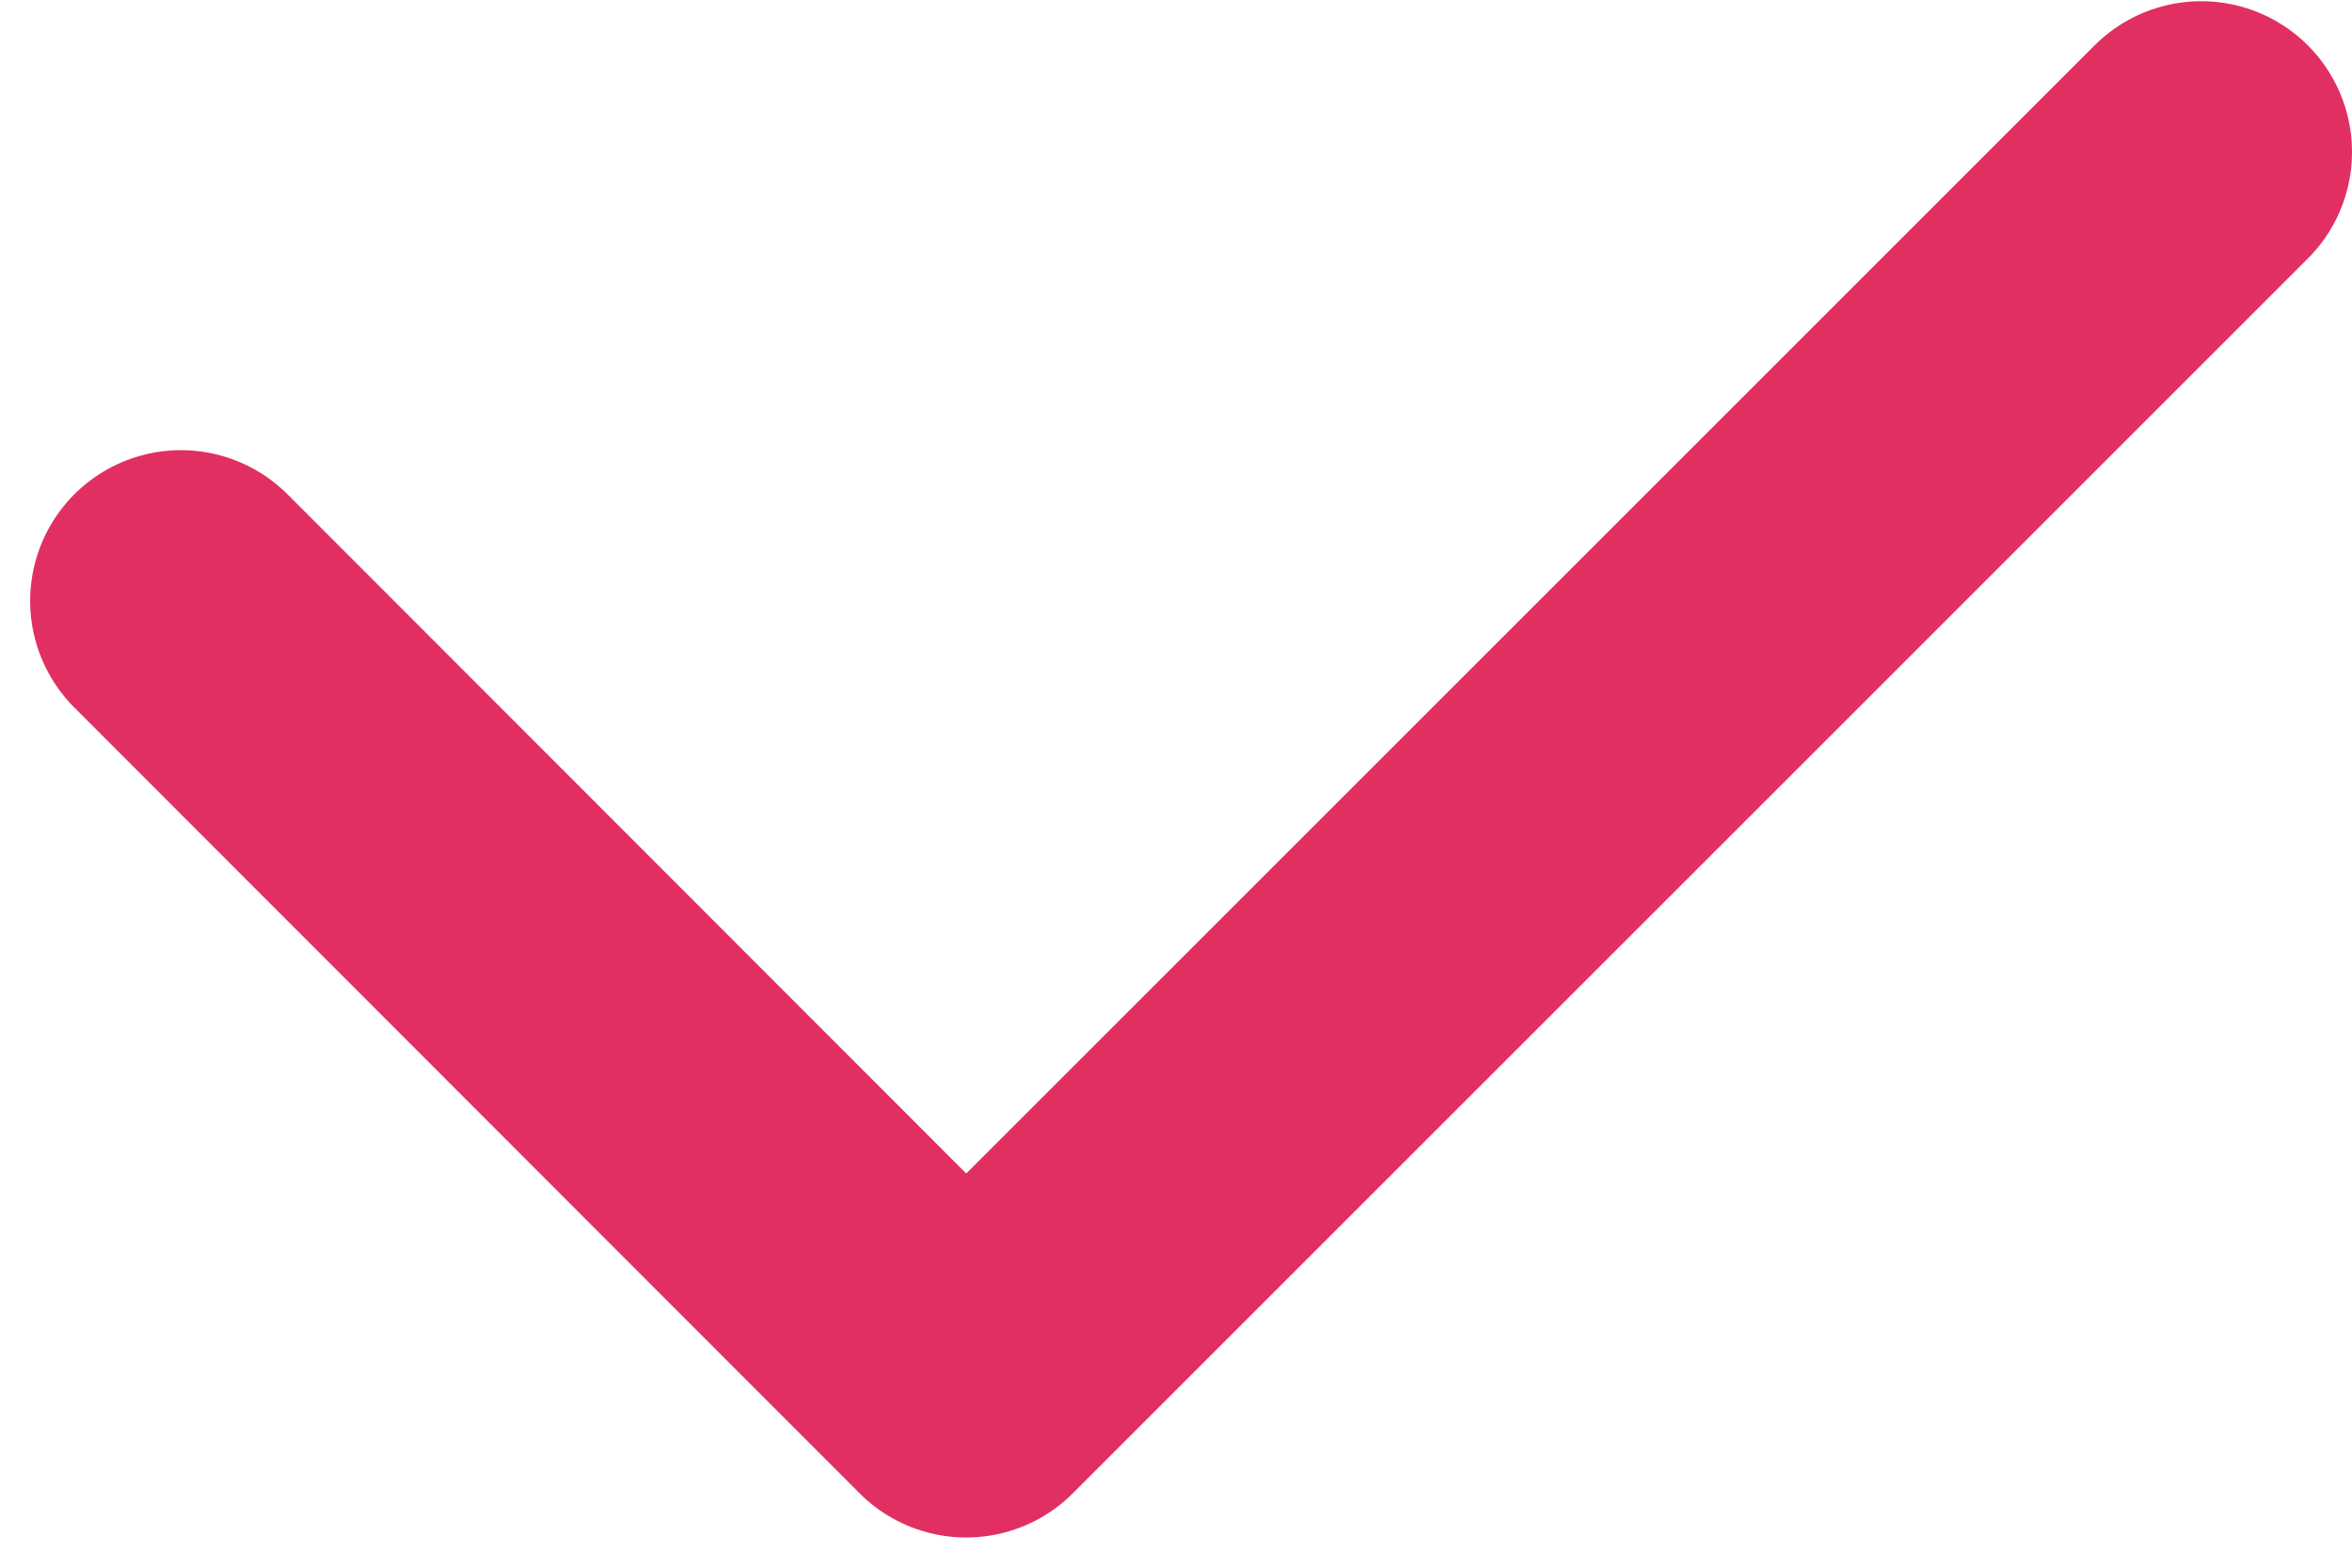 <svg width="39" height="26" viewBox="0 0 39 26" fill="none" xmlns="http://www.w3.org/2000/svg">
<path d="M3 9.966L16.021 22.999L36.5 2.52" stroke="#E22F61" stroke-width="5" stroke-linecap="round" stroke-linejoin="round"/>
</svg>
